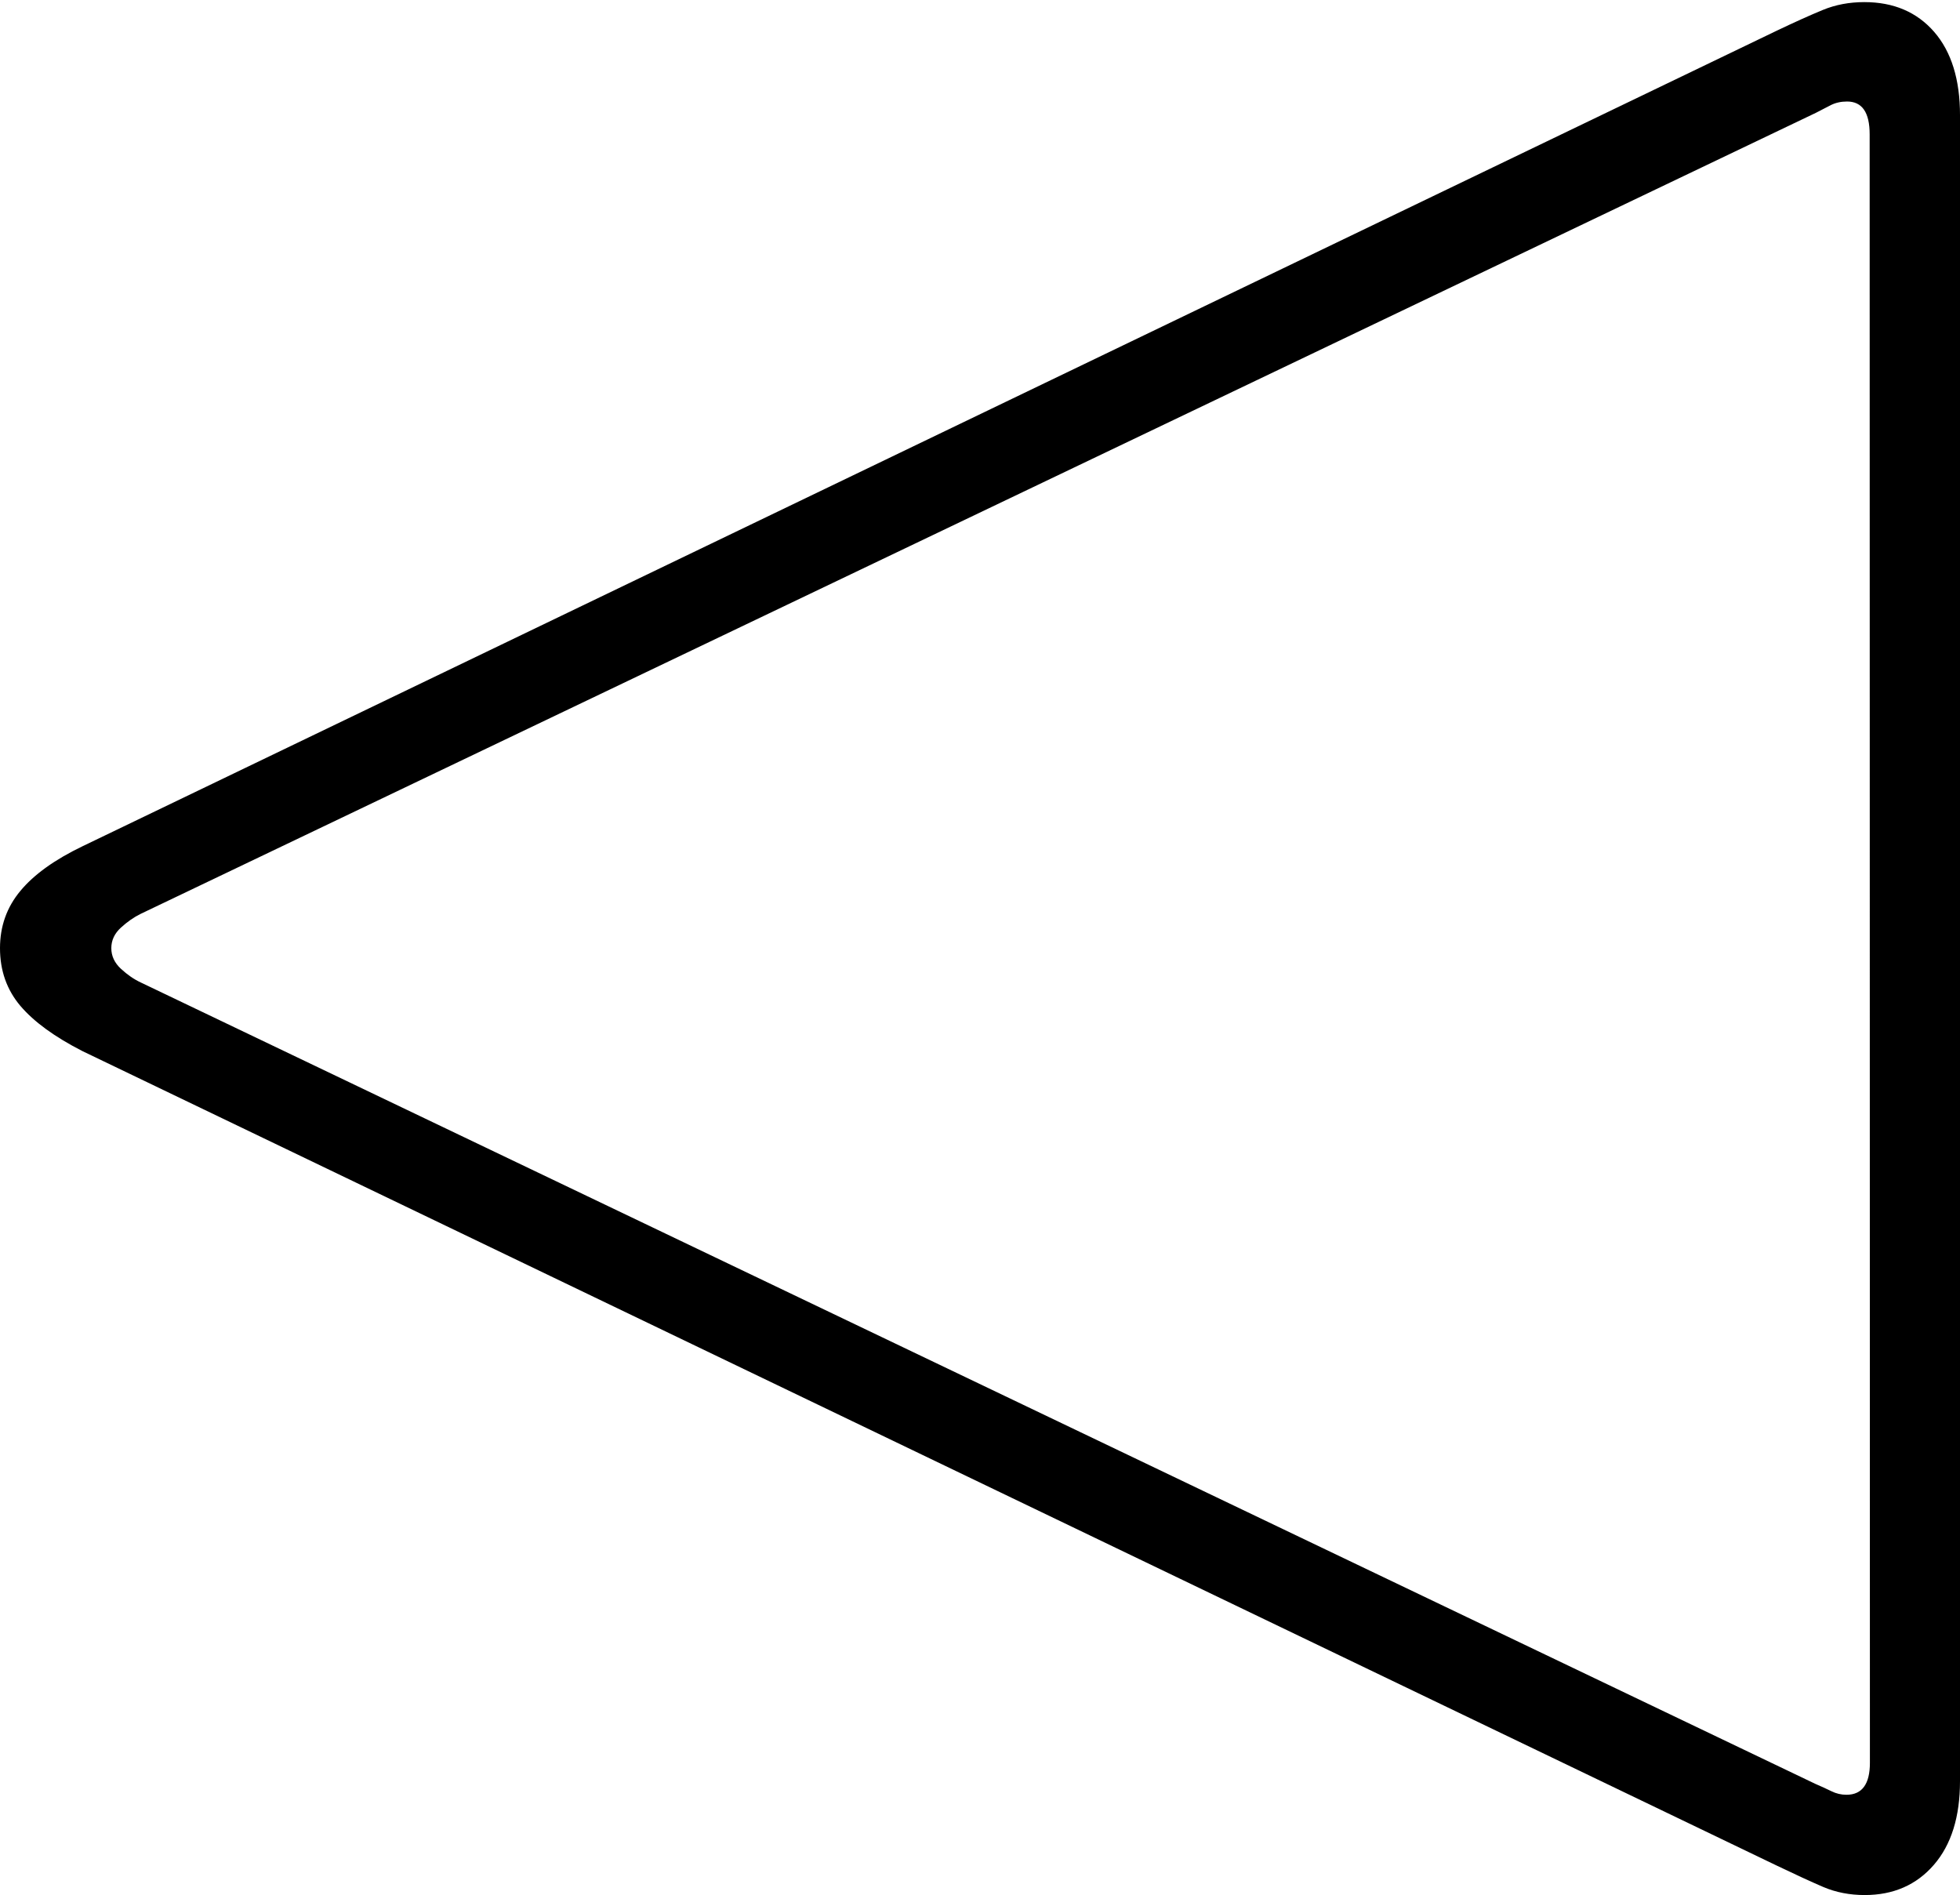<?xml version="1.0" encoding="UTF-8"?>
<!--Generator: Apple Native CoreSVG 175-->
<!DOCTYPE svg
PUBLIC "-//W3C//DTD SVG 1.1//EN"
       "http://www.w3.org/Graphics/SVG/1.1/DTD/svg11.dtd">
<svg version="1.1" xmlns="http://www.w3.org/2000/svg" xmlns:xlink="http://www.w3.org/1999/xlink" width="15.794" height="15.27">
 <g>
  <rect height="15.27" opacity="0" width="15.794" x="0" y="0"/>
  <path d="M15.023 0.017Q14.842 0.017 14.689 0.08Q14.536 0.143 14.318 0.247L0.665 6.819Q0.328 6.981 0.164 7.179Q0 7.376 0 7.64Q0 7.911 0.164 8.105Q0.328 8.298 0.665 8.47L14.318 15.033Q14.539 15.139 14.692 15.205Q14.845 15.27 15.026 15.27Q15.373 15.27 15.584 15.026Q15.794 14.783 15.794 14.352L15.794 0.928Q15.794 0.497 15.586 0.257Q15.377 0.017 15.023 0.017ZM14.884 0.818Q15.066 0.818 15.066 1.082L15.068 14.204Q15.068 14.462 14.879 14.462Q14.815 14.462 14.757 14.433Q14.7 14.405 14.628 14.374L1.133 7.916Q1.052 7.878 0.975 7.807Q0.897 7.735 0.897 7.64Q0.897 7.545 0.975 7.474Q1.052 7.404 1.133 7.364L14.633 0.909Q14.697 0.875 14.755 0.846Q14.812 0.818 14.884 0.818Z" fill="#000000"/>
 </g>
</svg>
